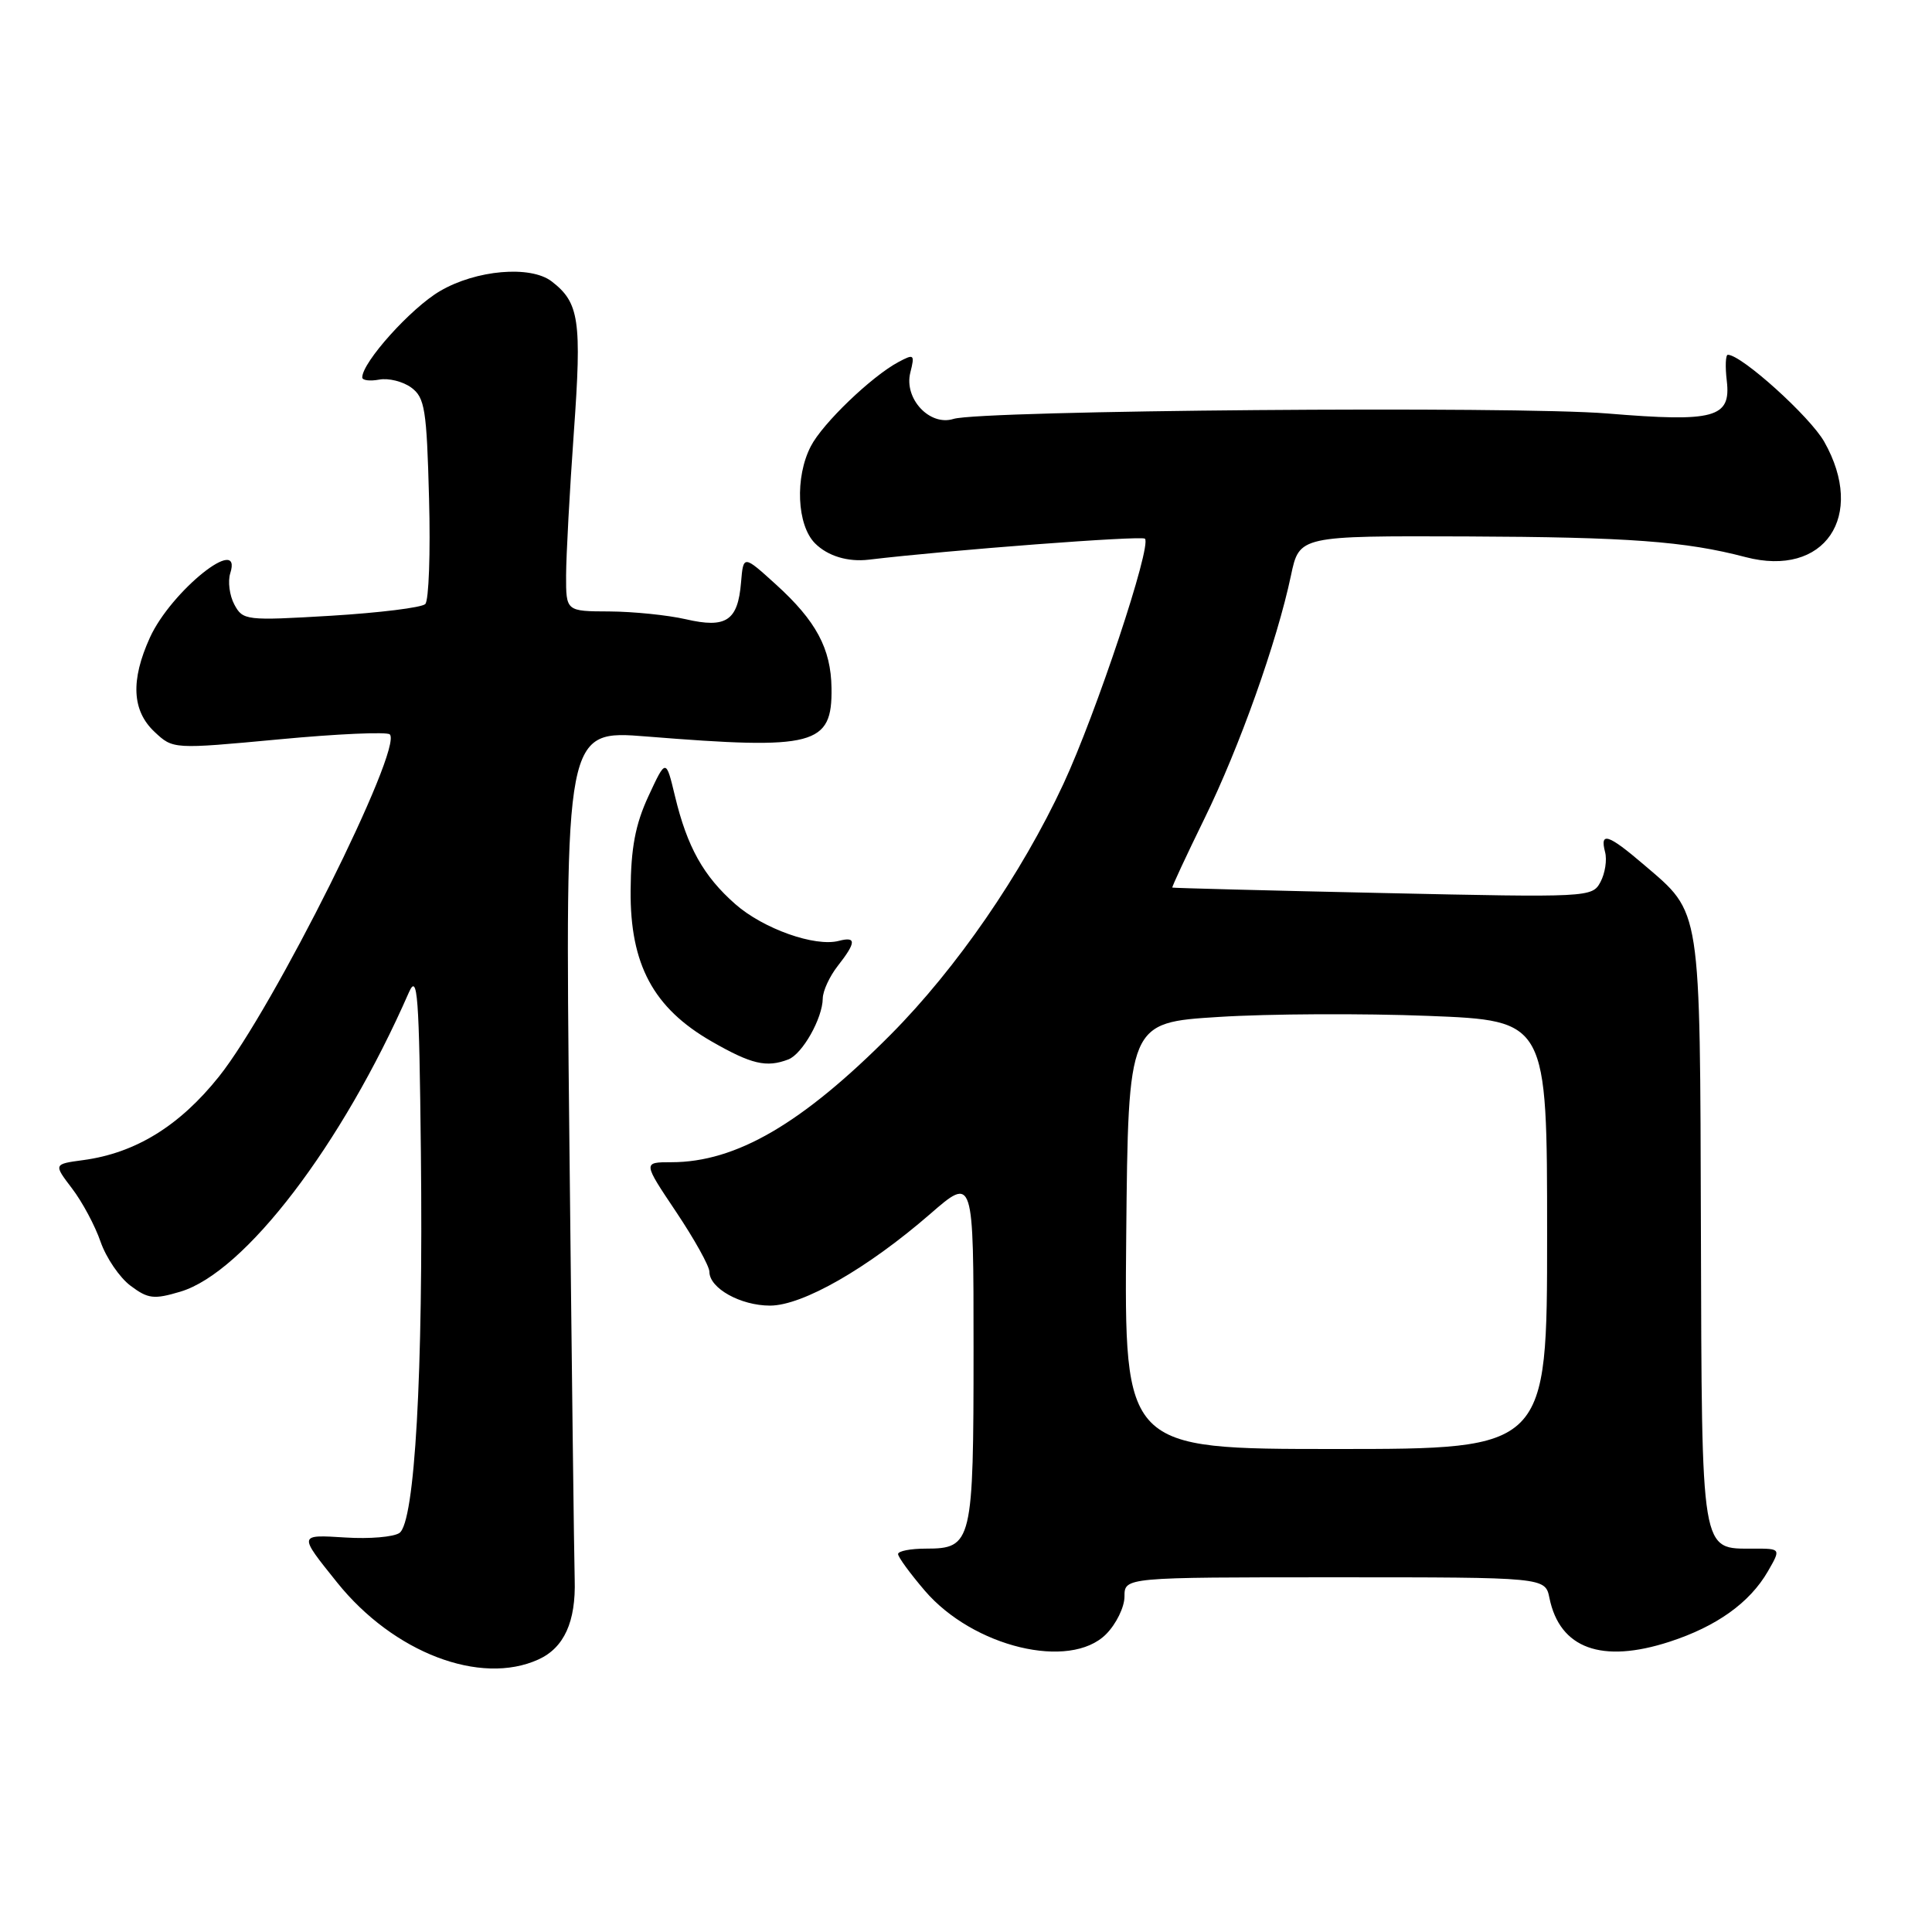 <?xml version="1.0" encoding="UTF-8" standalone="no"?>
<!DOCTYPE svg PUBLIC "-//W3C//DTD SVG 1.1//EN" "http://www.w3.org/Graphics/SVG/1.1/DTD/svg11.dtd" >
<svg xmlns="http://www.w3.org/2000/svg" xmlns:xlink="http://www.w3.org/1999/xlink" version="1.1" viewBox="0 0 256 256">
 <g >
 <path fill="currentColor"
d=" M 71.34 219.89 C 74.75 218.34 76.32 214.89 76.15 209.29 C 76.07 206.66 75.75 180.25 75.44 150.61 C 74.87 96.72 74.87 96.72 85.69 97.59 C 107.97 99.38 110.29 98.78 110.18 91.17 C 110.11 85.94 108.13 82.26 102.81 77.44 C 98.50 73.53 98.50 73.53 98.19 77.19 C 97.77 82.26 96.22 83.29 90.86 82.05 C 88.46 81.50 83.91 81.04 80.75 81.02 C 75.00 81.00 75.00 81.00 75.01 76.25 C 75.02 73.64 75.48 65.08 76.04 57.24 C 77.10 42.43 76.76 40.10 73.09 37.28 C 70.29 35.14 63.08 35.76 58.30 38.57 C 54.46 40.81 48.00 48.00 48.00 50.01 C 48.00 50.40 49.01 50.53 50.25 50.30 C 51.49 50.07 53.40 50.55 54.50 51.36 C 56.29 52.68 56.54 54.23 56.85 66.02 C 57.05 73.26 56.82 79.58 56.35 80.04 C 55.88 80.51 50.26 81.20 43.86 81.59 C 32.58 82.26 32.18 82.21 31.05 80.10 C 30.41 78.90 30.17 77.04 30.51 75.96 C 32.19 70.69 22.67 78.31 19.86 84.49 C 17.29 90.15 17.49 94.17 20.47 96.97 C 22.93 99.28 22.93 99.28 36.96 97.97 C 44.67 97.24 51.28 96.95 51.65 97.31 C 53.44 99.11 36.23 133.60 29.03 142.63 C 23.80 149.19 17.95 152.79 11.03 153.72 C 7.09 154.25 7.09 154.25 9.54 157.47 C 10.89 159.23 12.60 162.42 13.33 164.55 C 14.07 166.67 15.85 169.29 17.30 170.37 C 19.62 172.11 20.39 172.20 23.91 171.15 C 32.44 168.59 45.32 151.72 54.18 131.50 C 55.33 128.90 55.54 131.70 55.77 152.71 C 56.09 181.95 54.97 201.75 52.92 203.13 C 52.14 203.66 48.94 203.93 45.81 203.73 C 39.51 203.34 39.52 203.27 44.68 209.70 C 52.14 218.99 63.65 223.39 71.34 219.89 Z  M 146.55 216.55 C 147.90 215.20 149.00 212.95 149.00 211.55 C 149.00 209.00 149.00 209.00 176.88 209.00 C 204.75 209.00 204.75 209.00 205.31 211.75 C 206.68 218.44 212.23 220.46 221.22 217.54 C 227.46 215.51 231.84 212.38 234.25 208.22 C 235.99 205.20 235.99 205.20 232.38 205.20 C 225.31 205.20 225.51 206.41 225.38 163.17 C 225.25 119.70 225.47 121.12 217.85 114.60 C 213.09 110.53 211.97 110.16 212.68 112.90 C 212.96 113.94 212.68 115.73 212.07 116.87 C 210.98 118.91 210.57 118.93 183.23 118.33 C 167.98 118.00 155.43 117.67 155.34 117.61 C 155.25 117.55 157.16 113.45 159.58 108.50 C 164.24 99.00 169.21 85.03 171.06 76.25 C 172.17 71.00 172.17 71.00 194.33 71.08 C 215.79 71.17 223.32 71.72 231.30 73.82 C 241.76 76.56 247.31 68.41 241.72 58.53 C 239.83 55.20 230.77 47.02 228.95 47.01 C 228.65 47.00 228.58 48.57 228.81 50.48 C 229.38 55.37 227.19 55.96 213.00 54.79 C 200.75 53.78 129.97 54.36 126.34 55.51 C 123.19 56.50 119.76 52.82 120.62 49.38 C 121.23 46.95 121.13 46.86 119.05 47.97 C 115.48 49.88 108.99 56.11 107.44 59.13 C 105.31 63.23 105.59 69.59 108.00 72.00 C 109.68 73.68 112.35 74.49 115.12 74.16 C 125.82 72.88 151.28 70.95 151.71 71.38 C 152.64 72.31 145.23 94.59 140.90 103.89 C 135.35 115.82 126.76 128.29 118.03 137.08 C 106.28 148.90 97.53 154.00 88.96 154.00 C 85.18 154.00 85.18 154.00 89.59 160.58 C 92.01 164.20 94.00 167.77 94.00 168.52 C 94.00 170.70 98.13 173.00 102.03 173.00 C 106.34 173.00 114.93 168.08 123.25 160.86 C 129.00 155.86 129.00 155.86 129.00 178.74 C 129.00 204.44 128.82 205.20 122.69 205.20 C 120.66 205.20 119.00 205.52 119.00 205.92 C 119.00 206.32 120.59 208.49 122.53 210.76 C 128.94 218.25 141.75 221.34 146.55 216.55 Z  M 104.46 140.38 C 106.32 139.66 108.99 134.94 109.02 132.30 C 109.03 131.31 109.92 129.38 111.00 128.00 C 113.46 124.86 113.49 124.06 111.15 124.67 C 108.00 125.50 101.15 123.07 97.44 119.81 C 93.22 116.10 91.06 112.25 89.44 105.50 C 88.24 100.50 88.24 100.50 85.92 105.50 C 84.18 109.26 83.60 112.36 83.56 118.00 C 83.48 127.81 86.58 133.57 94.30 138.00 C 99.58 141.03 101.56 141.49 104.46 140.38 Z  M 149.23 163.75 C 149.50 135.50 149.50 135.50 161.50 134.75 C 168.10 134.33 180.59 134.27 189.25 134.61 C 205.00 135.23 205.00 135.23 205.00 163.61 C 205.00 192.00 205.00 192.00 176.98 192.00 C 148.97 192.00 148.97 192.00 149.23 163.75 Z "/>
</g>
</svg>